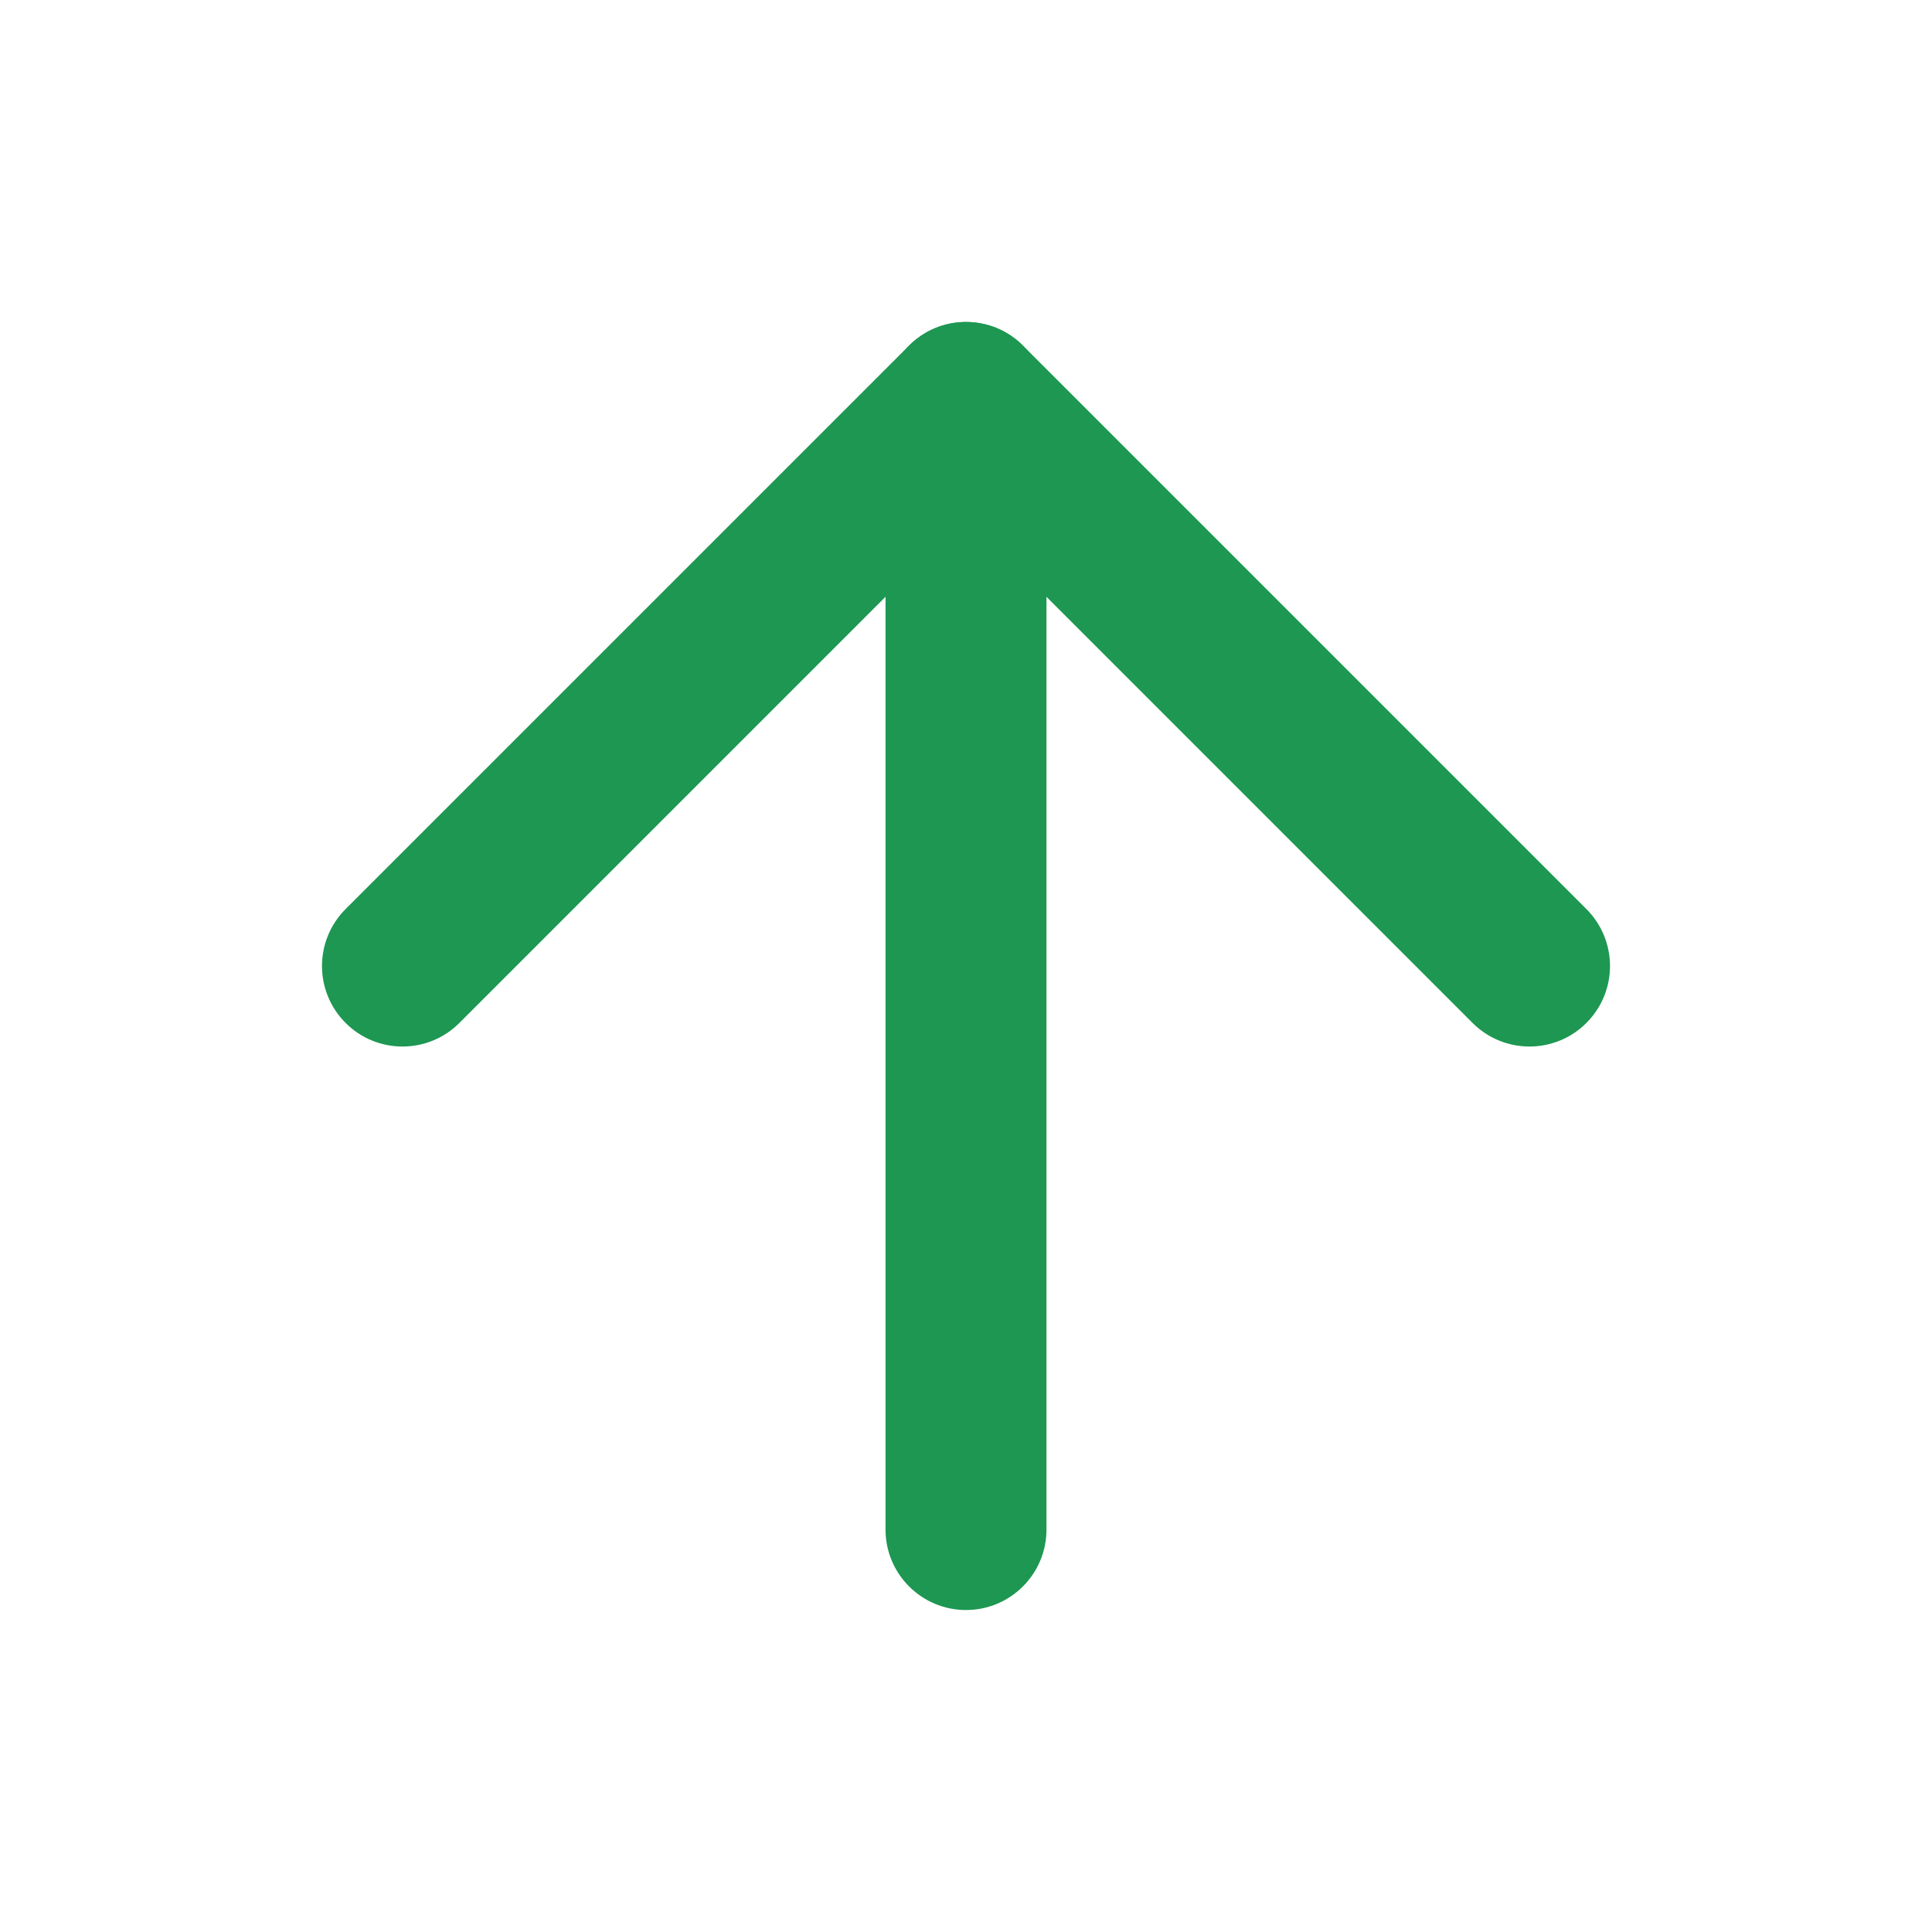 <svg width="32" height="32" viewBox="0 0 32 32" fill="none" xmlns="http://www.w3.org/2000/svg">
<path fill-rule="evenodd" clip-rule="evenodd" d="M16 5.333C16.736 5.333 17.333 5.93 17.333 6.667V25.334C17.333 26.07 16.736 26.667 16 26.667C15.264 26.667 14.667 26.07 14.667 25.334V6.667C14.667 5.93 15.264 5.333 16 5.333Z" fill="#1D9752"/>
<path fill-rule="evenodd" clip-rule="evenodd" d="M15.057 5.724C15.578 5.203 16.422 5.203 16.943 5.724L26.276 15.057C26.797 15.578 26.797 16.422 26.276 16.943C25.755 17.464 24.911 17.464 24.39 16.943L16 8.552L7.609 16.943C7.089 17.464 6.244 17.464 5.724 16.943C5.203 16.422 5.203 15.578 5.724 15.057L15.057 5.724Z" fill="#1D9752"/>
</svg>
